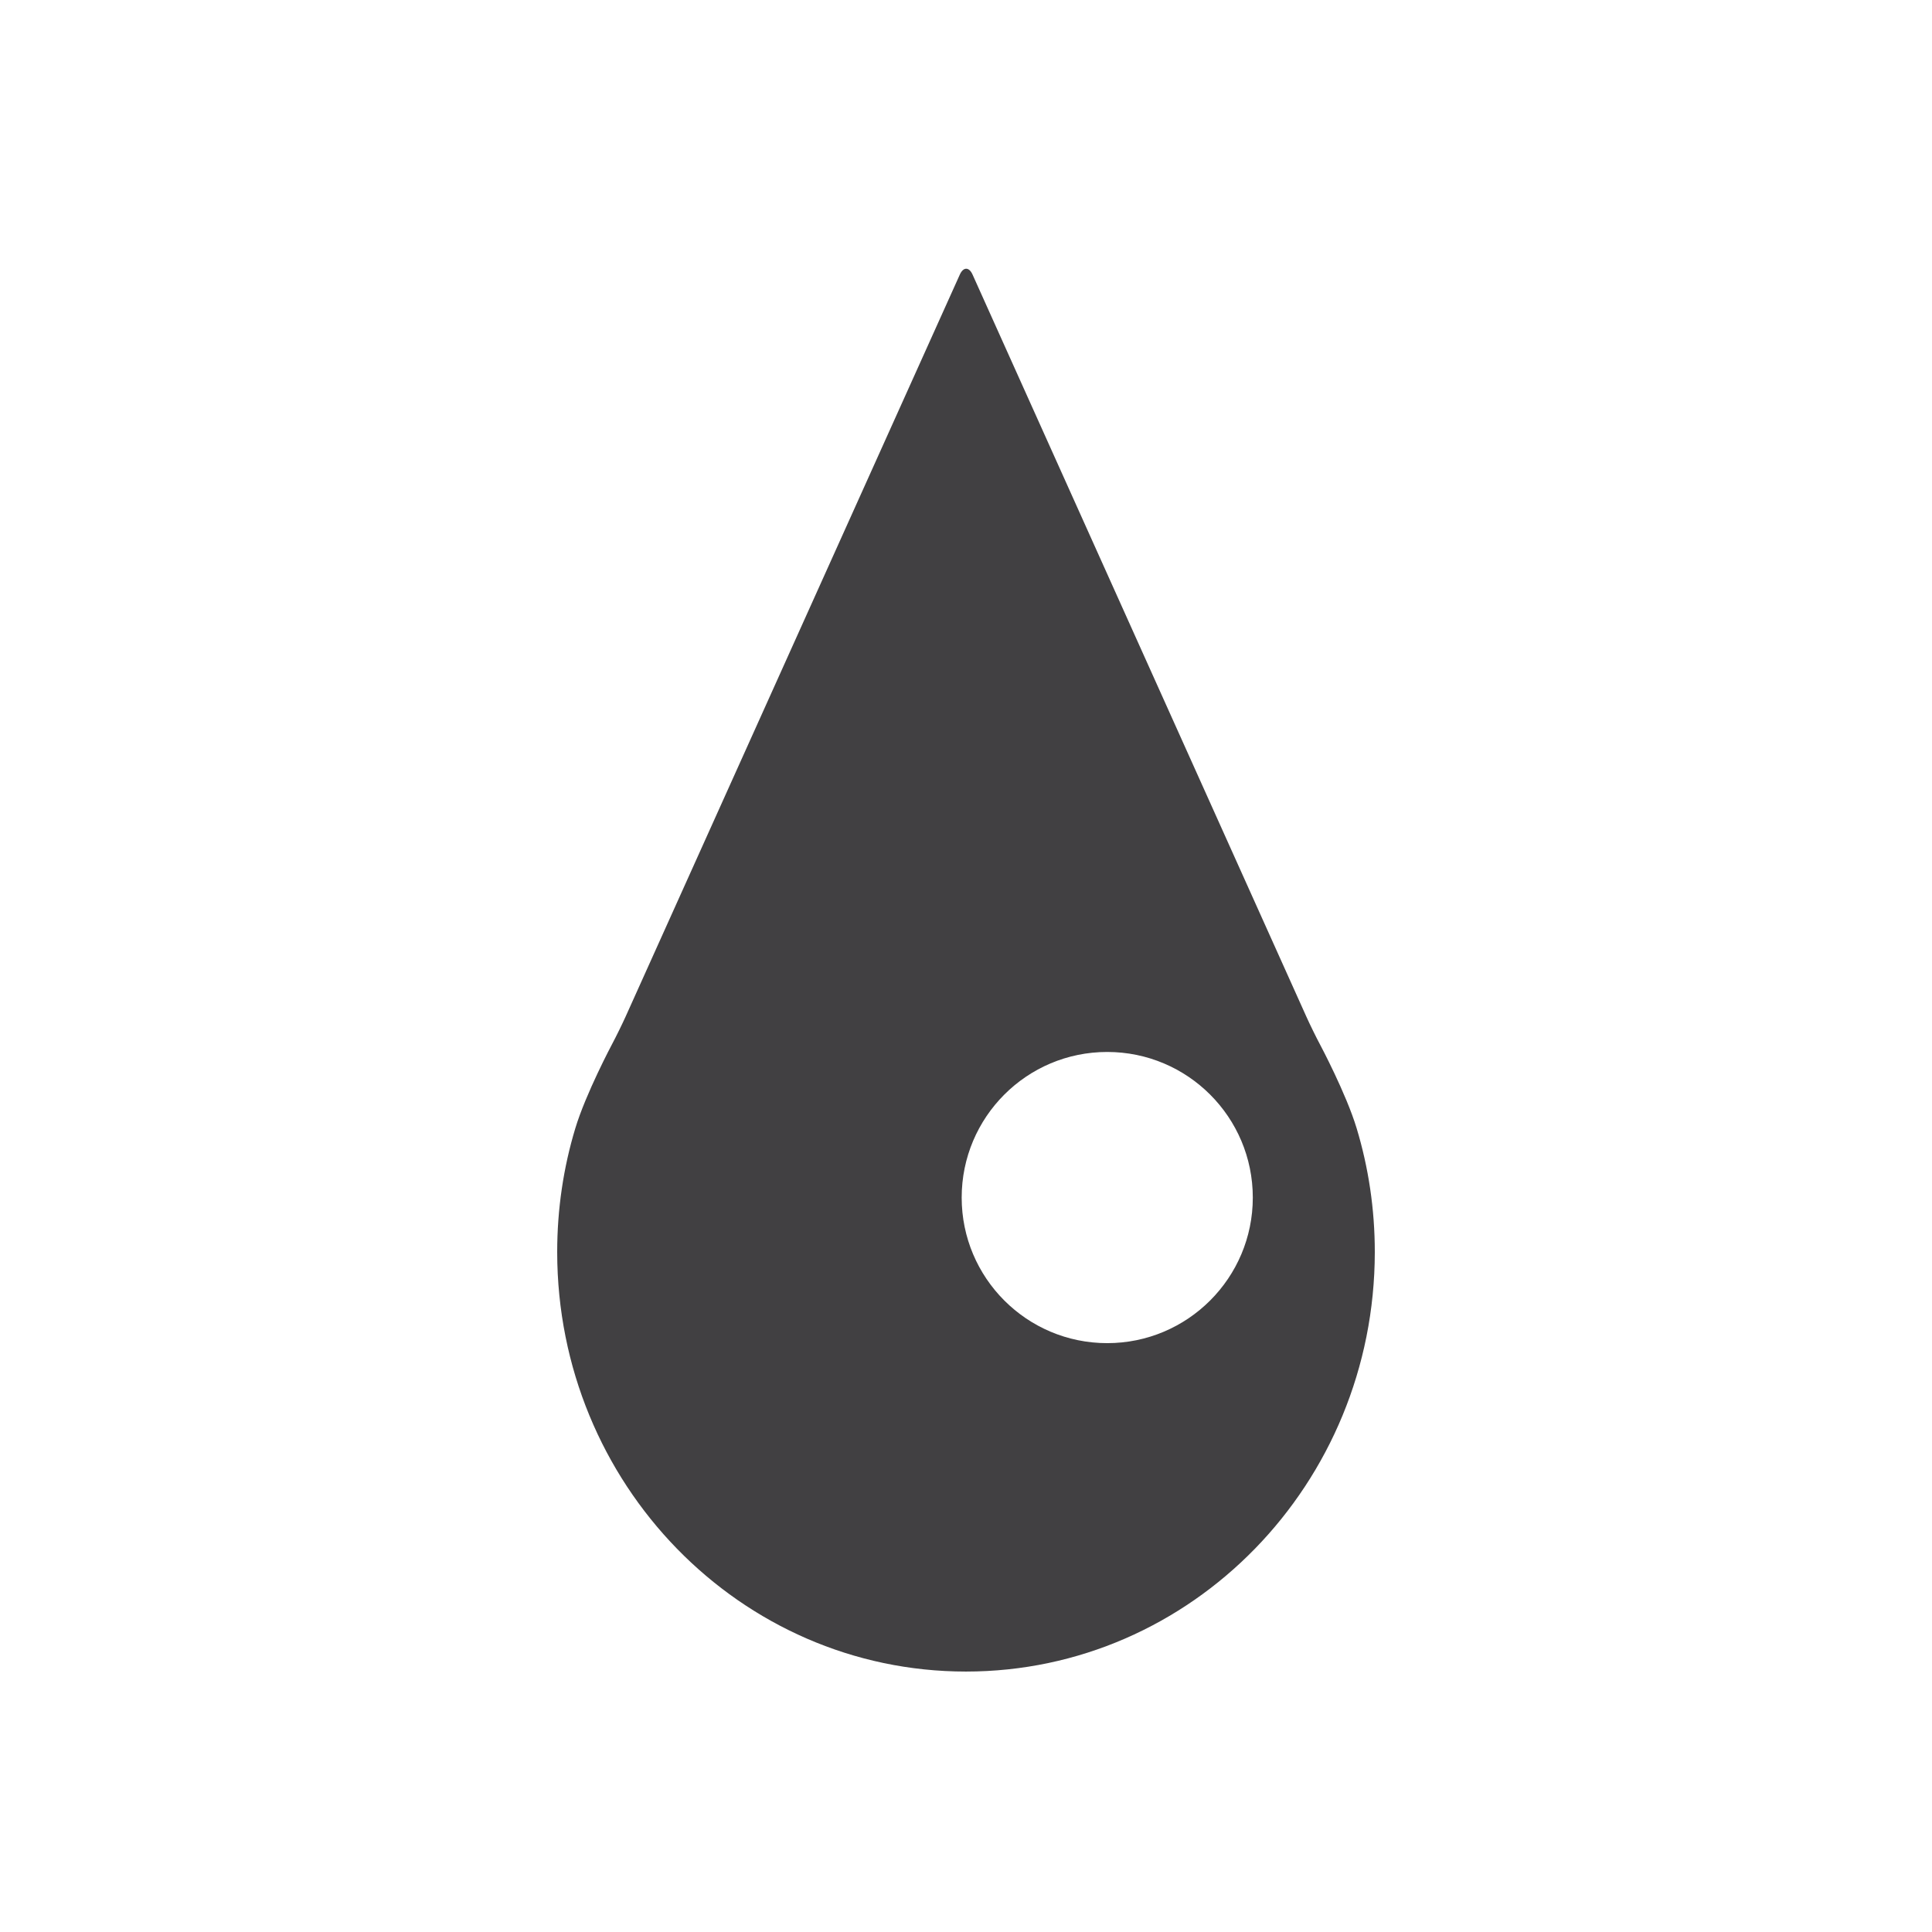 <?xml version="1.0" encoding="utf-8"?>
<!-- Generator: Adobe Illustrator 16.0.0, SVG Export Plug-In . SVG Version: 6.00 Build 0)  -->
<!DOCTYPE svg PUBLIC "-//W3C//DTD SVG 1.1//EN" "http://www.w3.org/Graphics/SVG/1.1/DTD/svg11.dtd">
<svg version="1.1" id="Layer_1" xmlns="http://www.w3.org/2000/svg" xmlns:xlink="http://www.w3.org/1999/xlink" x="0px" y="0px"
	 width="500px" height="500px" viewBox="0 0 500 500" enable-background="new 0 0 500 500" xml:space="preserve">
<g>
	<g>
		<path fill="#414042" d="M351.105,292.018c-2.707-8.987-9.474-21.682-9.474-21.682c-1.035-1.941-2.62-5.171-3.523-7.178
			L251.692,71.052c-0.903-2.006-2.38-2.007-3.284-0.001l-86.45,191.931c-0.903,2.006-2.488,5.236-3.522,7.178
			c0,0-6.843,12.856-9.564,21.902c-3.045,10.091-4.67,20.829-4.67,31.949c0,0.029,0,0.059,0,0.073
			c0.044,59.883,47.335,108.512,105.783,108.512s105.754-48.629,105.813-108.512c0-0.015,0-0.044,0-0.073
			C355.798,312.875,354.158,302.123,351.105,292.018z M286.546,347.604c-20.814,0-37.664-16.886-37.664-37.671
			c0-20.813,16.85-37.686,37.664-37.686c20.806,0,37.678,16.872,37.678,37.686C324.224,330.718,307.352,347.604,286.546,347.604z"/>
	</g>
</g>
</svg>
